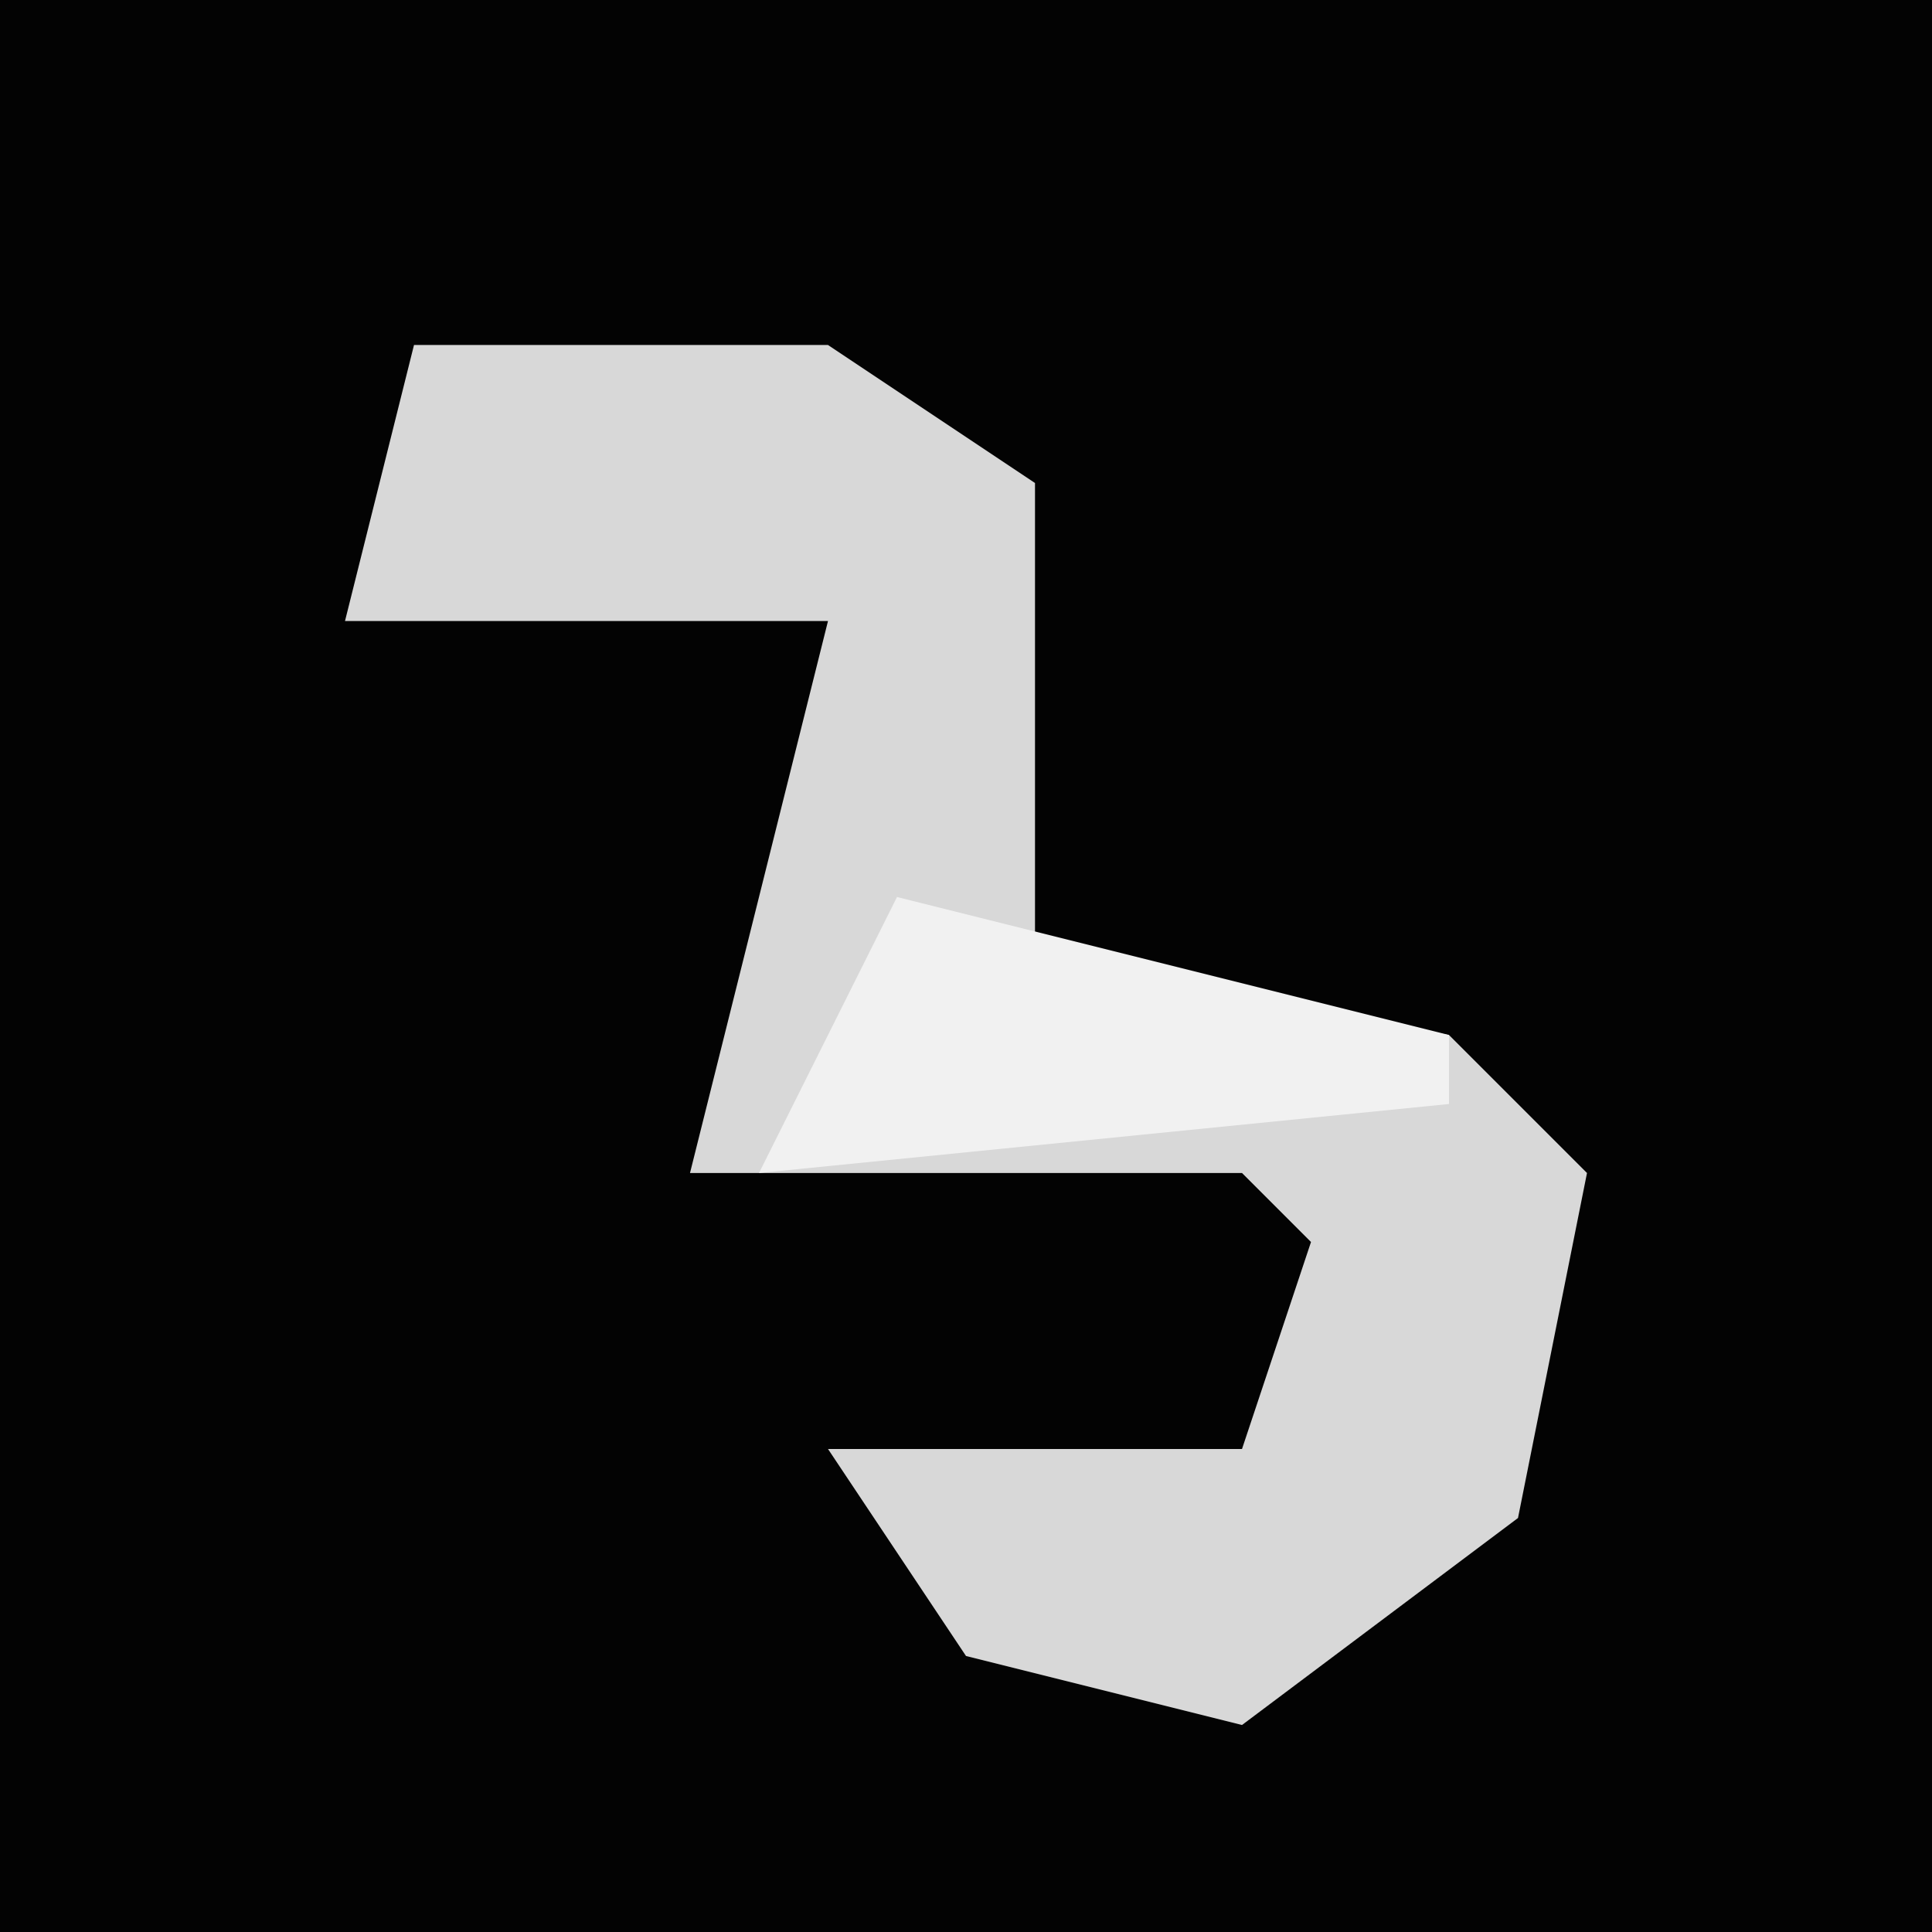 <?xml version="1.0" encoding="UTF-8"?>
<svg version="1.1" xmlns="http://www.w3.org/2000/svg" width="28" height="28">
<path d="M0,0 L28,0 L28,28 L0,28 Z " fill="#030303" transform="translate(0,0)"/>
<path d="M0,0 L6,0 L9,2 L9,9 L15,10 L17,12 L16,17 L12,20 L8,19 L6,16 L12,16 L13,13 L12,12 L4,12 L5,8 L6,4 L-1,4 Z " fill="#D8D8D8" transform="translate(6,5)"/>
<path d="M0,0 L8,2 L8,3 L-2,4 Z " fill="#F1F1F1" transform="translate(13,13)"/>
</svg>
